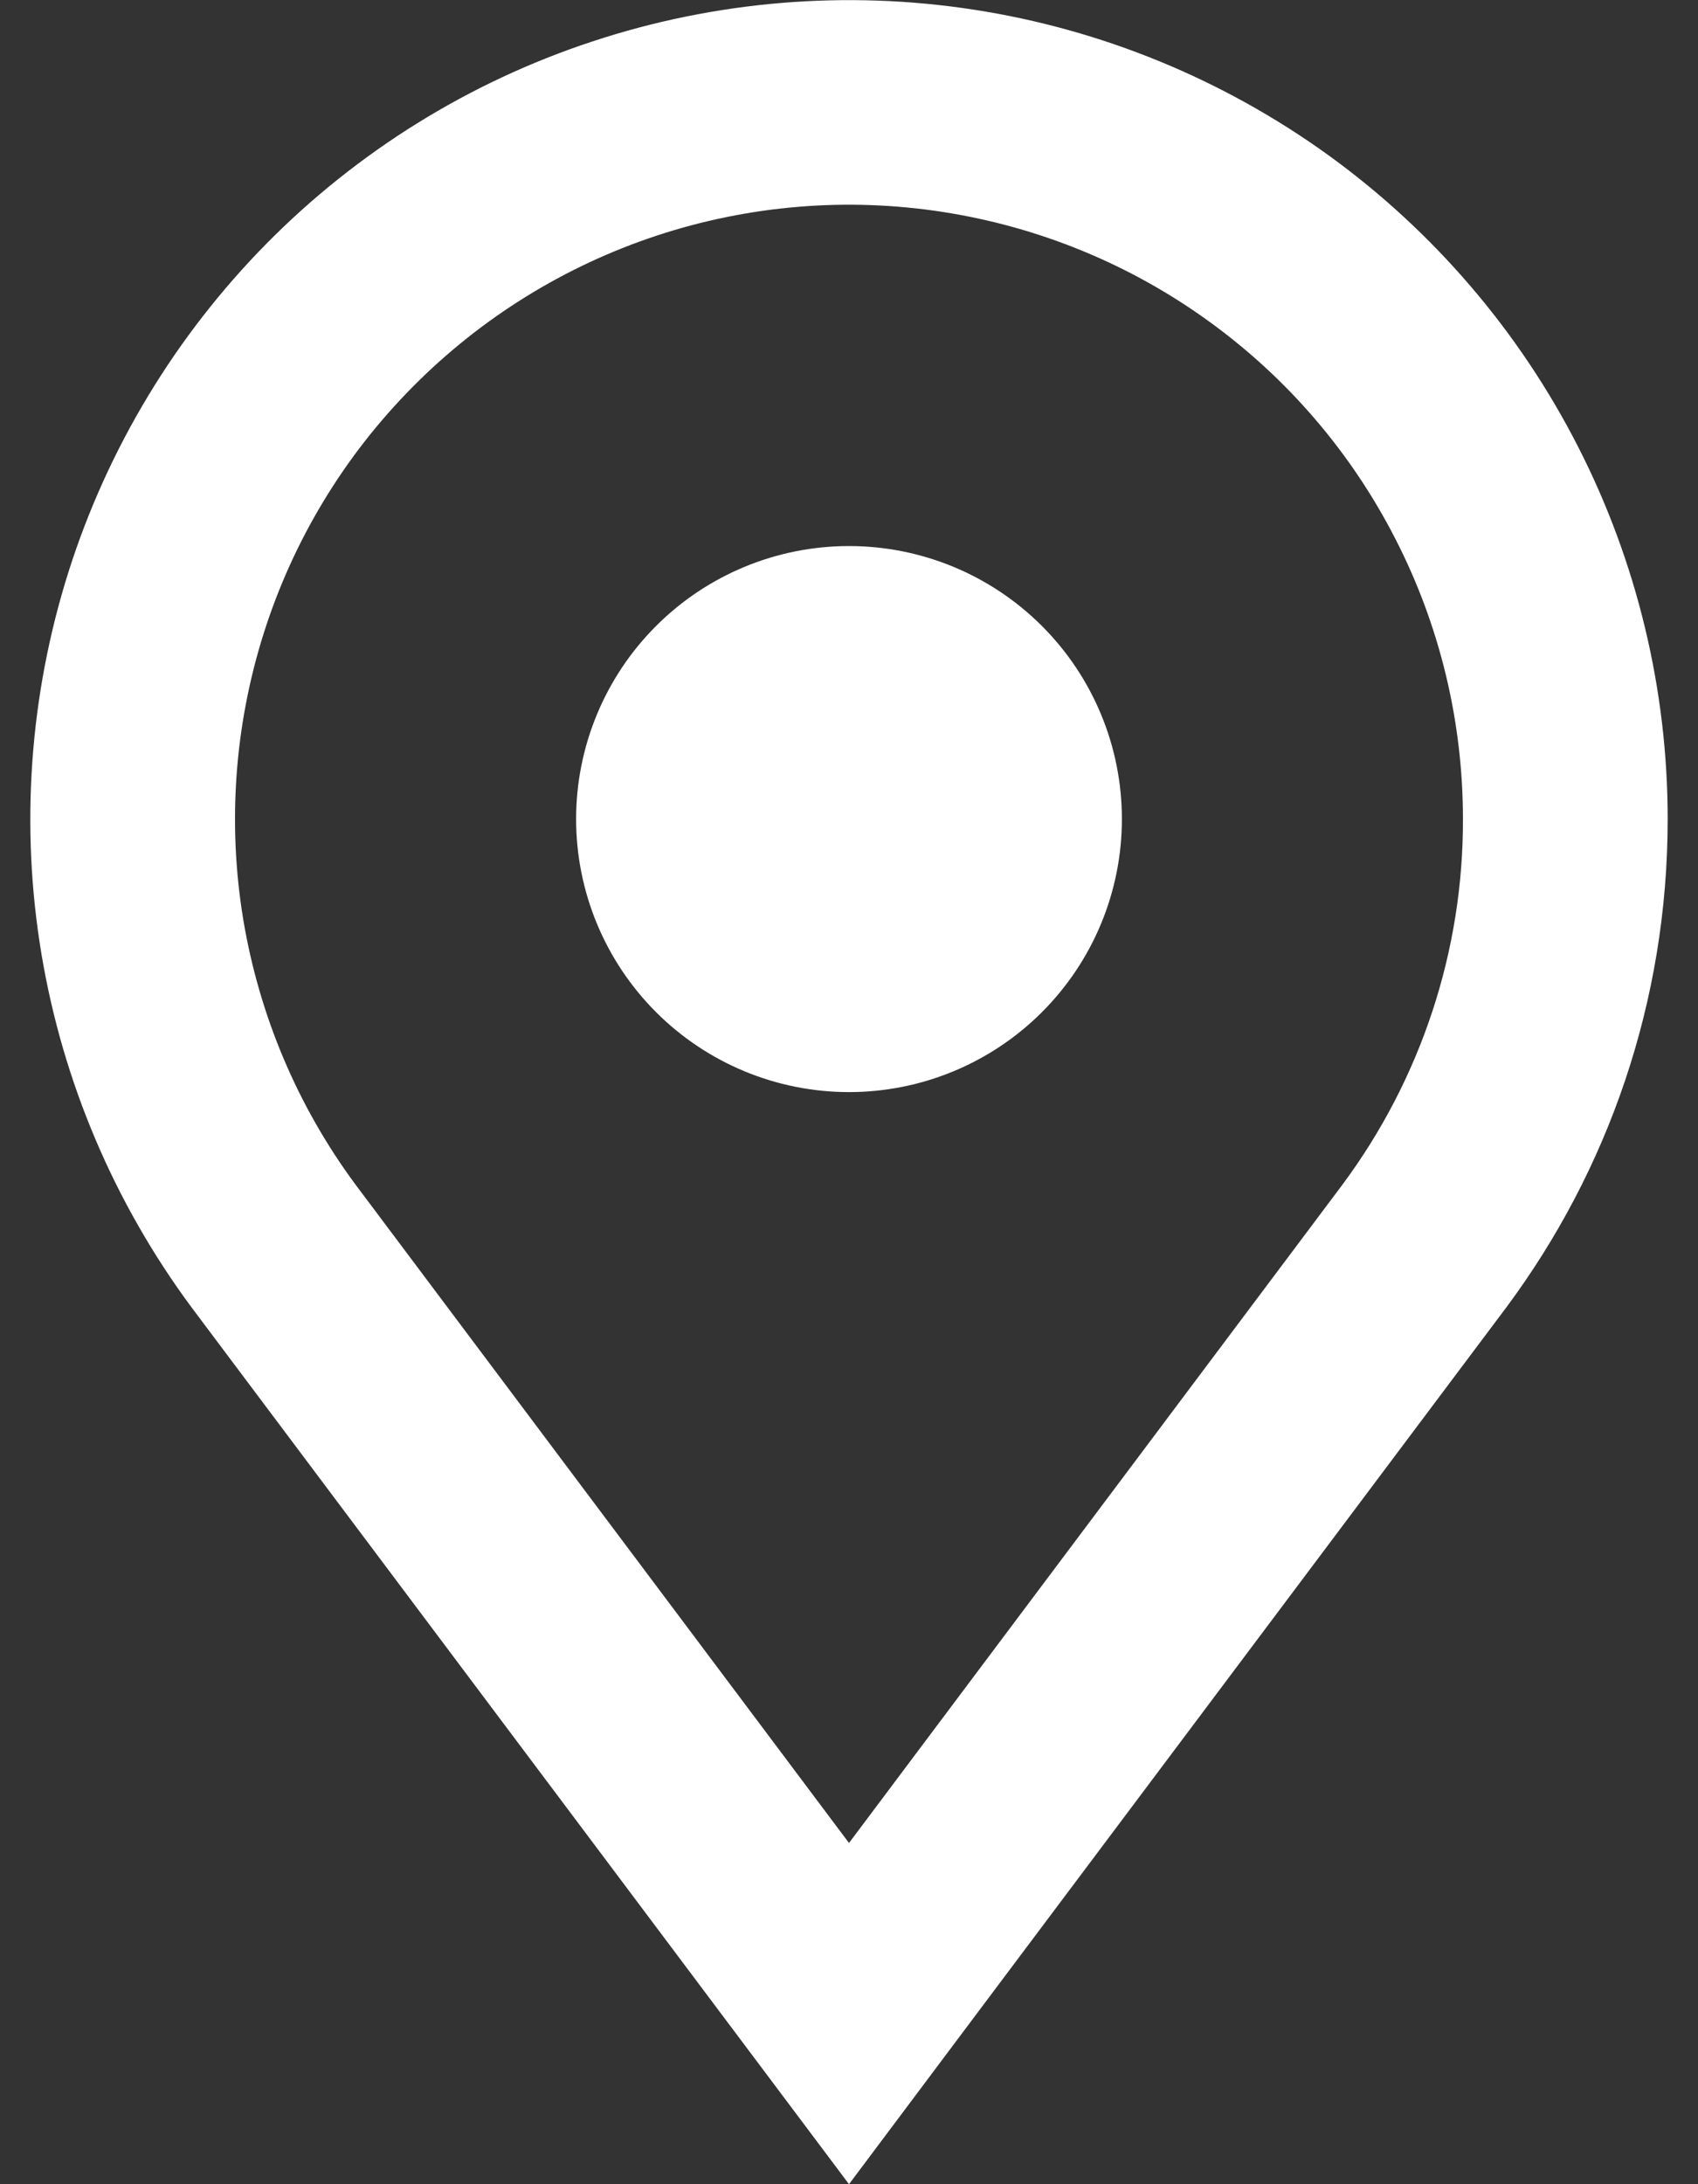 <svg width="14" height="18" viewBox="0 0 14 18" fill="none" xmlns="http://www.w3.org/2000/svg">
<rect x="0" y="0" width="14" height="18" fill="#333333" stroke="none"/>
<path fill-rule="evenodd" clip-rule="evenodd" d="M12.062 6.75C12.065 7.835 11.716 8.891 11.069 9.762L7 15.188L2.931 9.762C2.454 9.118 2.138 8.37 2.006 7.58C1.875 6.79 1.933 5.981 2.175 5.217C2.417 4.454 2.837 3.759 3.401 3.19C3.964 2.621 4.654 2.193 5.414 1.942C6.175 1.691 6.984 1.624 7.775 1.747C8.567 1.87 9.318 2.178 9.967 2.648C10.616 3.117 11.144 3.733 11.508 4.447C11.873 5.16 12.062 5.949 12.062 6.75ZM13.75 6.75C13.75 8.258 13.256 9.648 12.422 10.771L8.054 16.594L7 18L5.945 16.594L1.577 10.771C0.942 9.913 0.518 8.916 0.342 7.863C0.166 6.81 0.243 5.73 0.565 4.712C0.888 3.694 1.448 2.767 2.198 2.007C2.949 1.247 3.869 0.676 4.883 0.342C5.897 0.007 6.976 -0.083 8.031 0.08C9.087 0.243 10.088 0.655 10.954 1.28C11.819 1.906 12.524 2.728 13.01 3.679C13.496 4.629 13.75 5.682 13.75 6.75ZM7 9C7.597 9 8.169 8.763 8.591 8.341C9.013 7.919 9.25 7.347 9.25 6.75C9.25 6.153 9.013 5.581 8.591 5.159C8.169 4.737 7.597 4.5 7 4.5C6.403 4.5 5.831 4.737 5.409 5.159C4.987 5.581 4.75 6.153 4.75 6.75C4.75 7.347 4.987 7.919 5.409 8.341C5.831 8.763 6.403 9 7 9Z" fill="white"/>
</svg>
